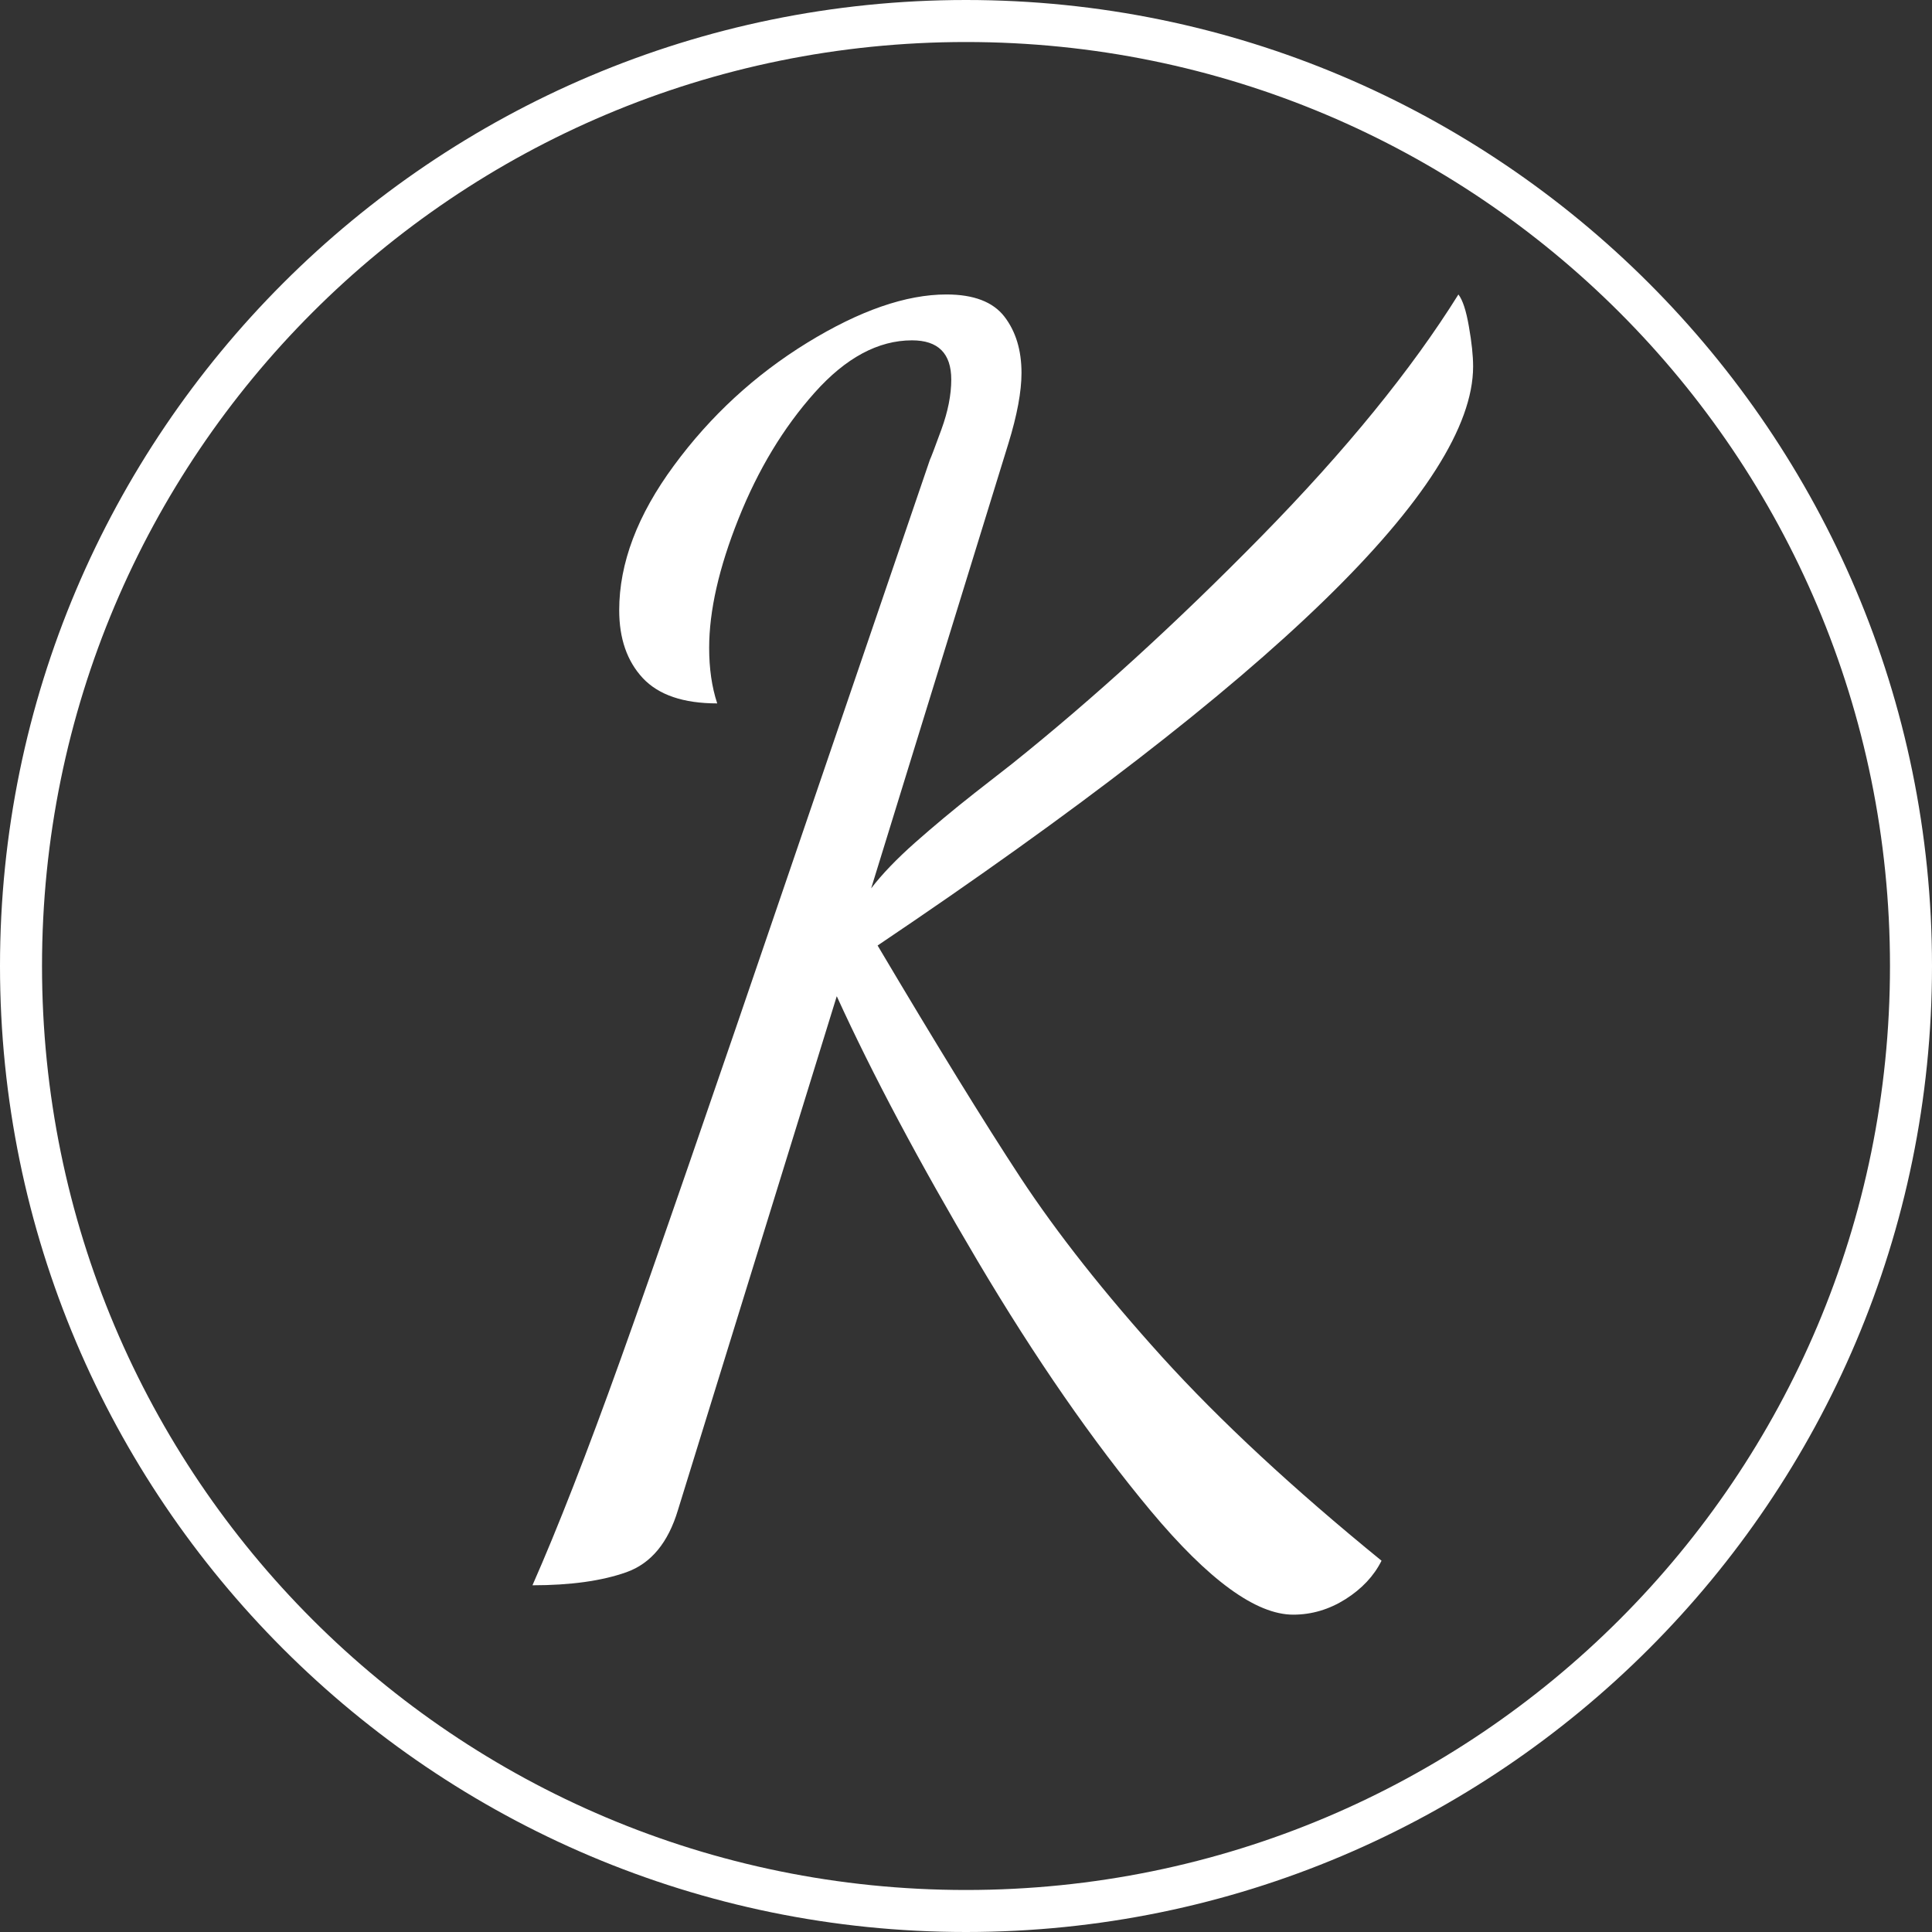 <?xml version="1.0" encoding="UTF-8"?>
<svg xmlns="http://www.w3.org/2000/svg" xmlns:xlink="http://www.w3.org/1999/xlink" width="150pt" height="150pt" viewBox="0 0 150 150" version="1.2">
<rect x="0" y="0" width="150" height="150" fill="#333333" stroke="none"/>
<defs>
<g>
<symbol overflow="visible" id="glyph0-0">
<path style="stroke:none;" d="M 0 0 L 0 -91.453 L 54.359 -91.453 L 54.359 0 Z M 10.156 -8.891 L 44.203 -8.891 L 44.203 -82.562 L 10.156 -82.562 Z M 10.156 -8.891 "/>
</symbol>
<symbol overflow="visible" id="glyph0-1">
<path style="stroke:none;" d="M 62.875 11.047 C 59.988 11.047 56.301 8.359 51.812 2.984 C 47.332 -2.391 42.848 -8.863 38.359 -16.438 C 33.867 -24.02 30.227 -30.863 27.438 -36.969 L 15.109 2.922 C 14.348 5.461 13.016 7.07 11.109 7.75 C 9.203 8.426 6.77 8.766 3.812 8.766 C 5.758 4.359 8.047 -1.504 10.672 -8.828 C 13.297 -16.148 17.695 -28.875 23.875 -47 L 34.672 -78.625 C 34.754 -78.789 35.051 -79.57 35.562 -80.969 C 36.07 -82.363 36.328 -83.656 36.328 -84.844 C 36.328 -86.875 35.312 -87.891 33.281 -87.891 C 30.656 -87.891 28.133 -86.535 25.719 -83.828 C 23.301 -81.117 21.332 -77.859 19.812 -74.047 C 18.289 -70.234 17.531 -66.891 17.531 -64.016 C 17.531 -62.41 17.738 -60.973 18.156 -59.703 C 15.531 -59.703 13.602 -60.359 12.375 -61.672 C 11.156 -62.984 10.547 -64.738 10.547 -66.938 C 10.547 -70.582 11.961 -74.328 14.797 -78.172 C 17.629 -82.023 21.078 -85.203 25.141 -87.703 C 29.211 -90.203 32.816 -91.453 35.953 -91.453 C 38.066 -91.453 39.566 -90.879 40.453 -89.734 C 41.336 -88.586 41.781 -87.129 41.781 -85.359 C 41.781 -83.91 41.441 -82.086 40.766 -79.891 L 30.109 -45.344 C 30.953 -46.445 32.094 -47.633 33.531 -48.906 C 34.969 -50.176 36.492 -51.445 38.109 -52.719 L 41.031 -55 C 47.375 -60.082 53.828 -65.969 60.391 -72.656 C 66.953 -79.344 72.055 -85.609 75.703 -91.453 C 76.035 -91.023 76.305 -90.195 76.516 -88.969 C 76.734 -87.738 76.844 -86.703 76.844 -85.859 C 76.844 -76.629 61.43 -61.645 30.609 -40.906 C 35.18 -33.195 38.883 -27.18 41.719 -22.859 C 44.562 -18.547 48.223 -13.91 52.703 -8.953 C 57.191 -4.004 62.867 1.266 69.734 6.859 C 69.141 8.047 68.207 9.039 66.938 9.844 C 65.664 10.645 64.312 11.047 62.875 11.047 Z M 62.875 11.047 "/>
</symbol>
</g>
</defs>
<g id="surface1">
<g style="fill:rgb(100%,100%,100%);fill-opacity:1;">
  <use xlink:href="#glyph0-1" x="37.528" y="114.315"/>
</g>
<path style=" stroke:none;fill-rule:nonzero;fill:rgb(100%,100%,100%);fill-opacity:1;" d="M 75 0 C 33.621 0 0 33.621 0 75 C 0 116.379 33.621 150 75 150 C 116.379 150 150 116.379 150 75 C 150 33.621 116.379 0 75 0 Z M 75 3.262 C 114.66 3.262 146.738 35.34 146.738 75 C 146.738 114.66 114.66 146.738 75 146.738 C 35.34 146.738 3.262 114.66 3.262 75 C 3.262 35.34 35.34 3.262 75 3.262 Z M 75 3.262 "/>
</g>
</svg>
